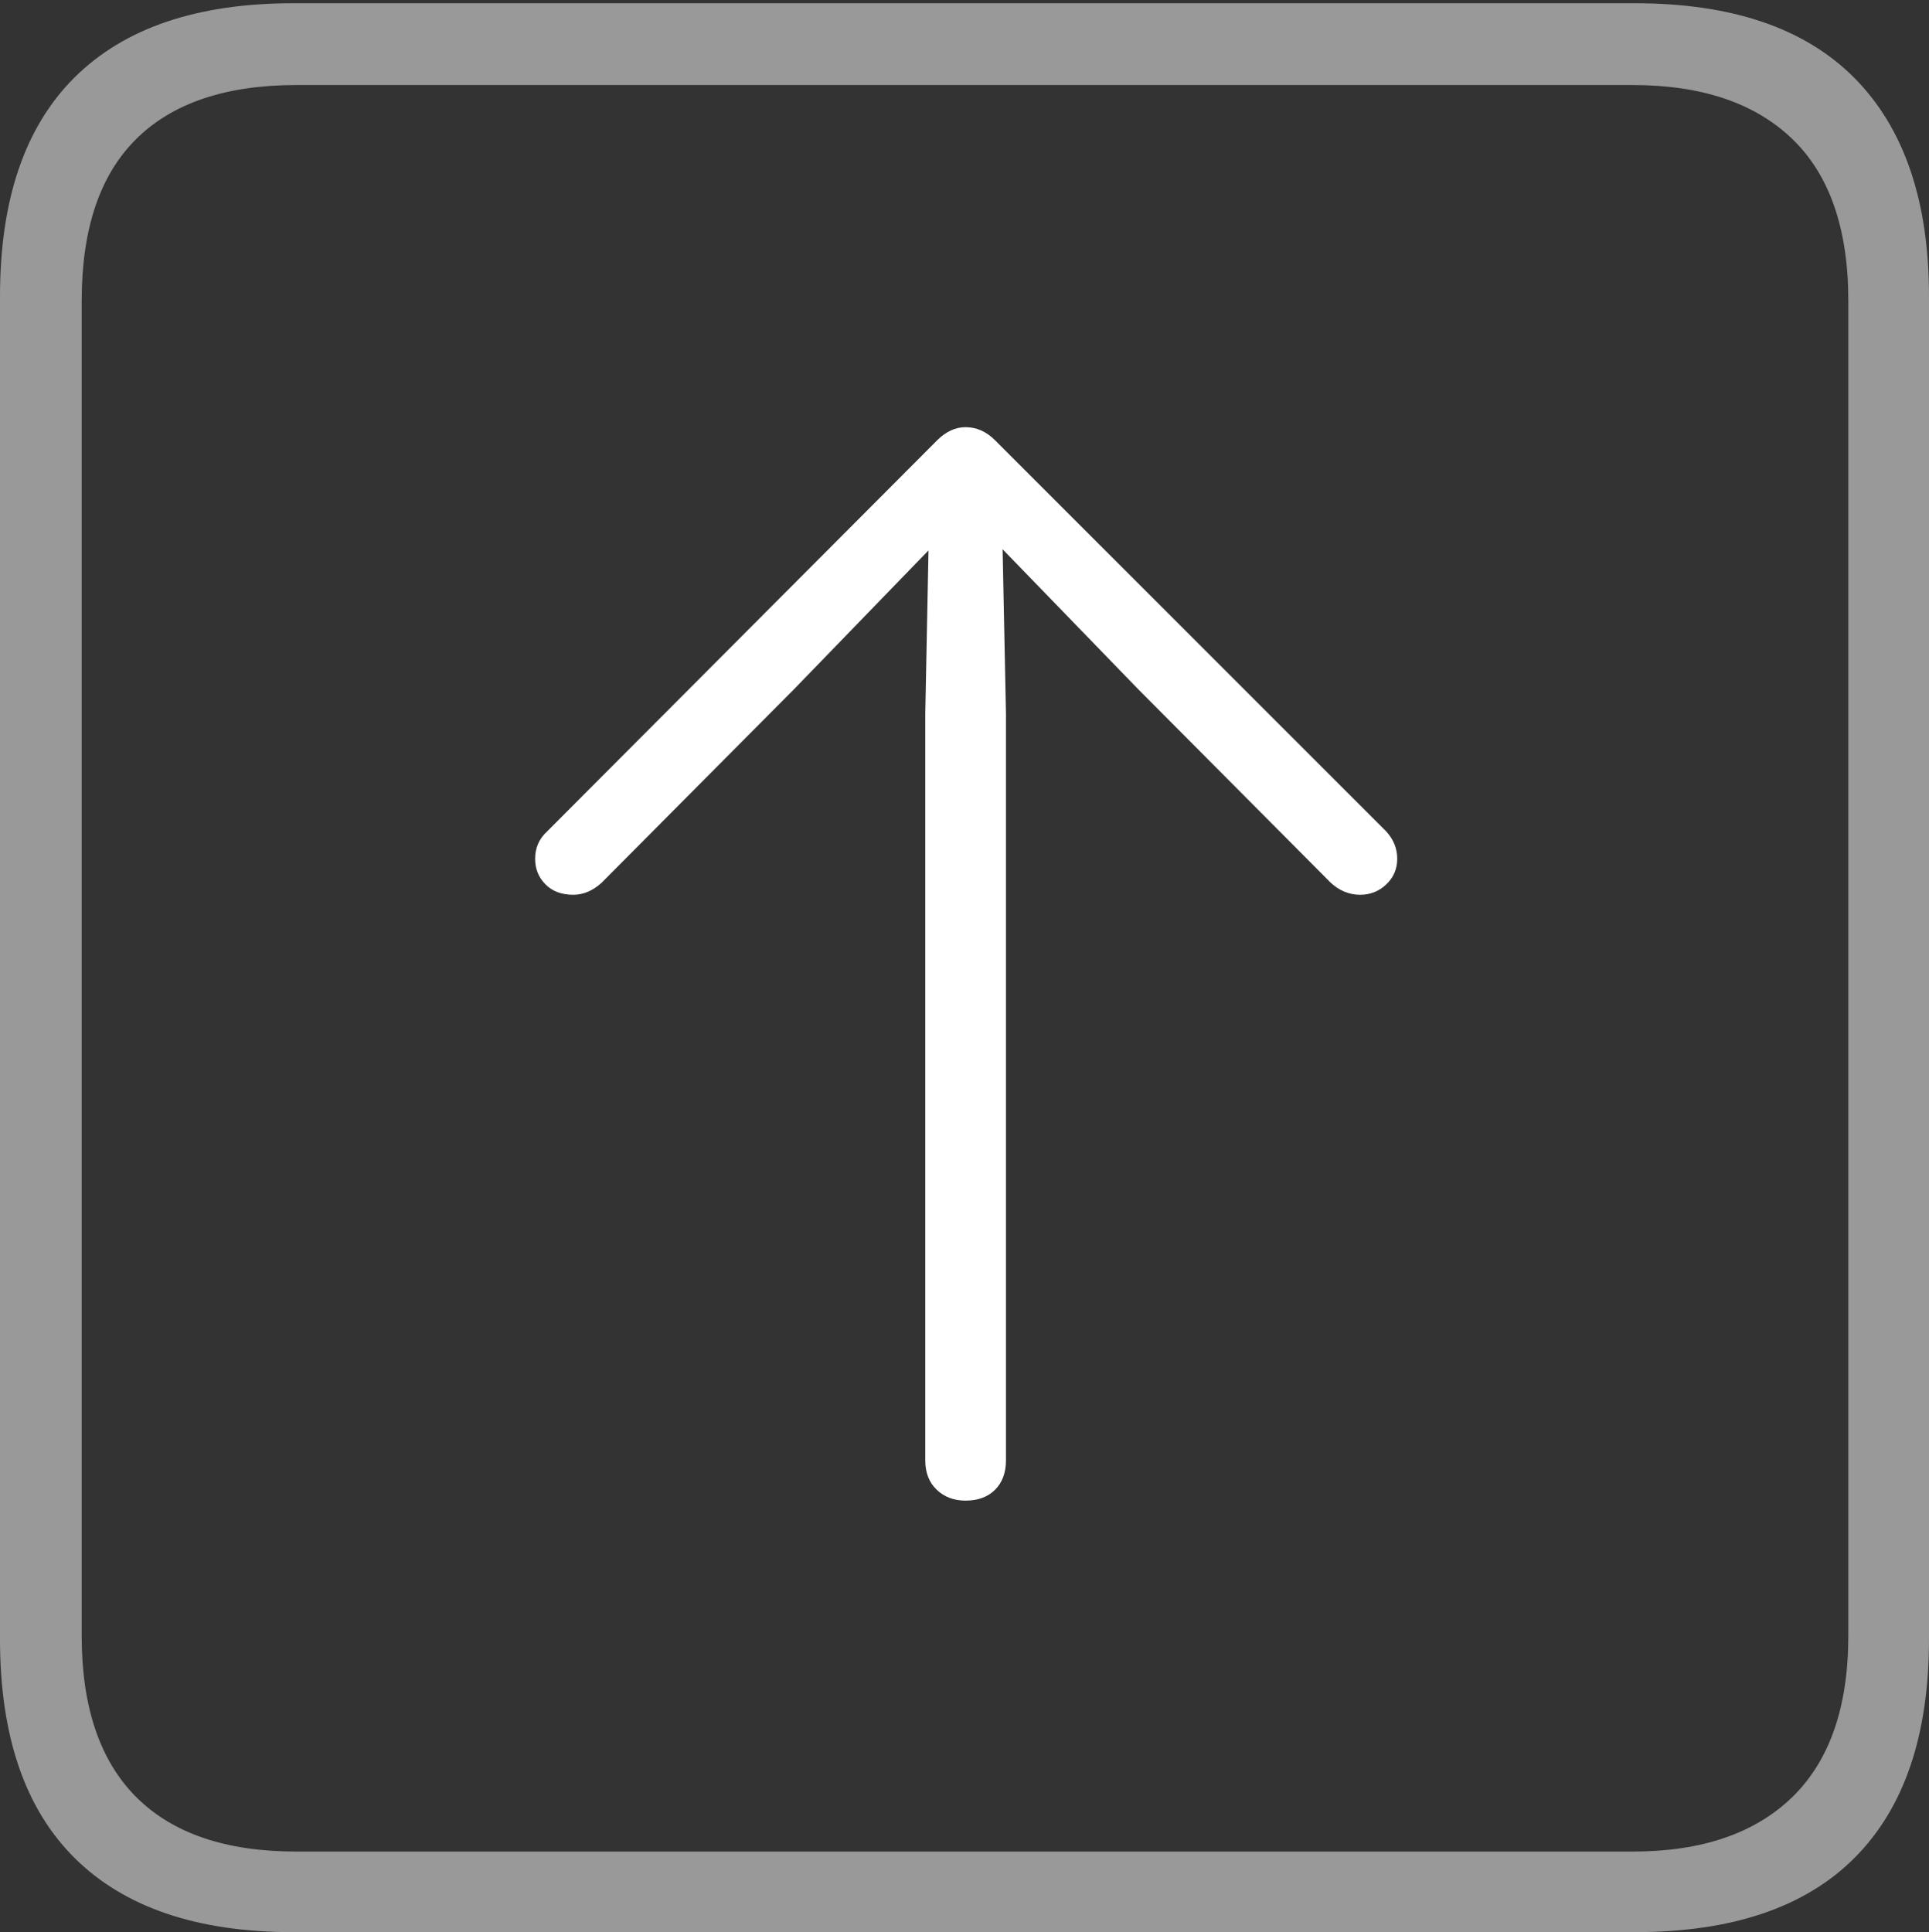 <?xml version="1.0" encoding="UTF-8"?>
<!--Generator: Apple Native CoreSVG 175-->
<!DOCTYPE svg
PUBLIC "-//W3C//DTD SVG 1.1//EN"
       "http://www.w3.org/Graphics/SVG/1.1/DTD/svg11.dtd">
<svg version="1.1" xmlns="http://www.w3.org/2000/svg" xmlns:xlink="http://www.w3.org/1999/xlink" width="17.285" height="17.314">
 <rect width="100%" height="100%" fill="#333333" stroke="none"/>
 <g>
  <rect height="17.314" opacity="0" width="17.285" x="0" y="0"/>
  <path d="M2.627 17.314L14.648 17.314Q15.957 17.314 16.621 16.645Q17.285 15.977 17.285 14.688L17.285 2.656Q17.285 1.377 16.621 0.703Q15.957 0.029 14.648 0.029L2.627 0.029Q1.338 0.029 0.669 0.693Q0 1.357 0 2.656L0 14.688Q0 15.986 0.669 16.65Q1.338 17.314 2.627 17.314ZM2.656 16.592Q1.709 16.592 1.221 16.104Q0.732 15.615 0.732 14.658L0.732 2.695Q0.732 1.729 1.221 1.245Q1.709 0.762 2.656 0.762L14.629 0.762Q15.557 0.762 16.06 1.245Q16.562 1.729 16.562 2.695L16.562 14.658Q16.562 15.615 16.06 16.104Q15.557 16.592 14.629 16.592Z" fill="rgba(255,255,255,0.5)"/>
  <path d="M8.652 13.447Q8.818 13.447 8.916 13.35Q9.014 13.252 9.014 13.086L9.014 6.396L8.984 4.922L10.195 6.172L11.924 7.91Q12.041 8.018 12.188 8.018Q12.324 8.018 12.422 7.925Q12.52 7.832 12.52 7.695Q12.52 7.559 12.422 7.451L8.916 3.945Q8.799 3.828 8.652 3.828Q8.516 3.828 8.398 3.945L4.902 7.451Q4.795 7.549 4.795 7.695Q4.795 7.832 4.888 7.925Q4.98 8.018 5.137 8.018Q5.273 8.018 5.391 7.91L7.119 6.172L8.32 4.932L8.291 6.396L8.291 13.086Q8.291 13.252 8.394 13.35Q8.496 13.447 8.652 13.447Z" fill="#ffffff"/>
 </g>
</svg>
